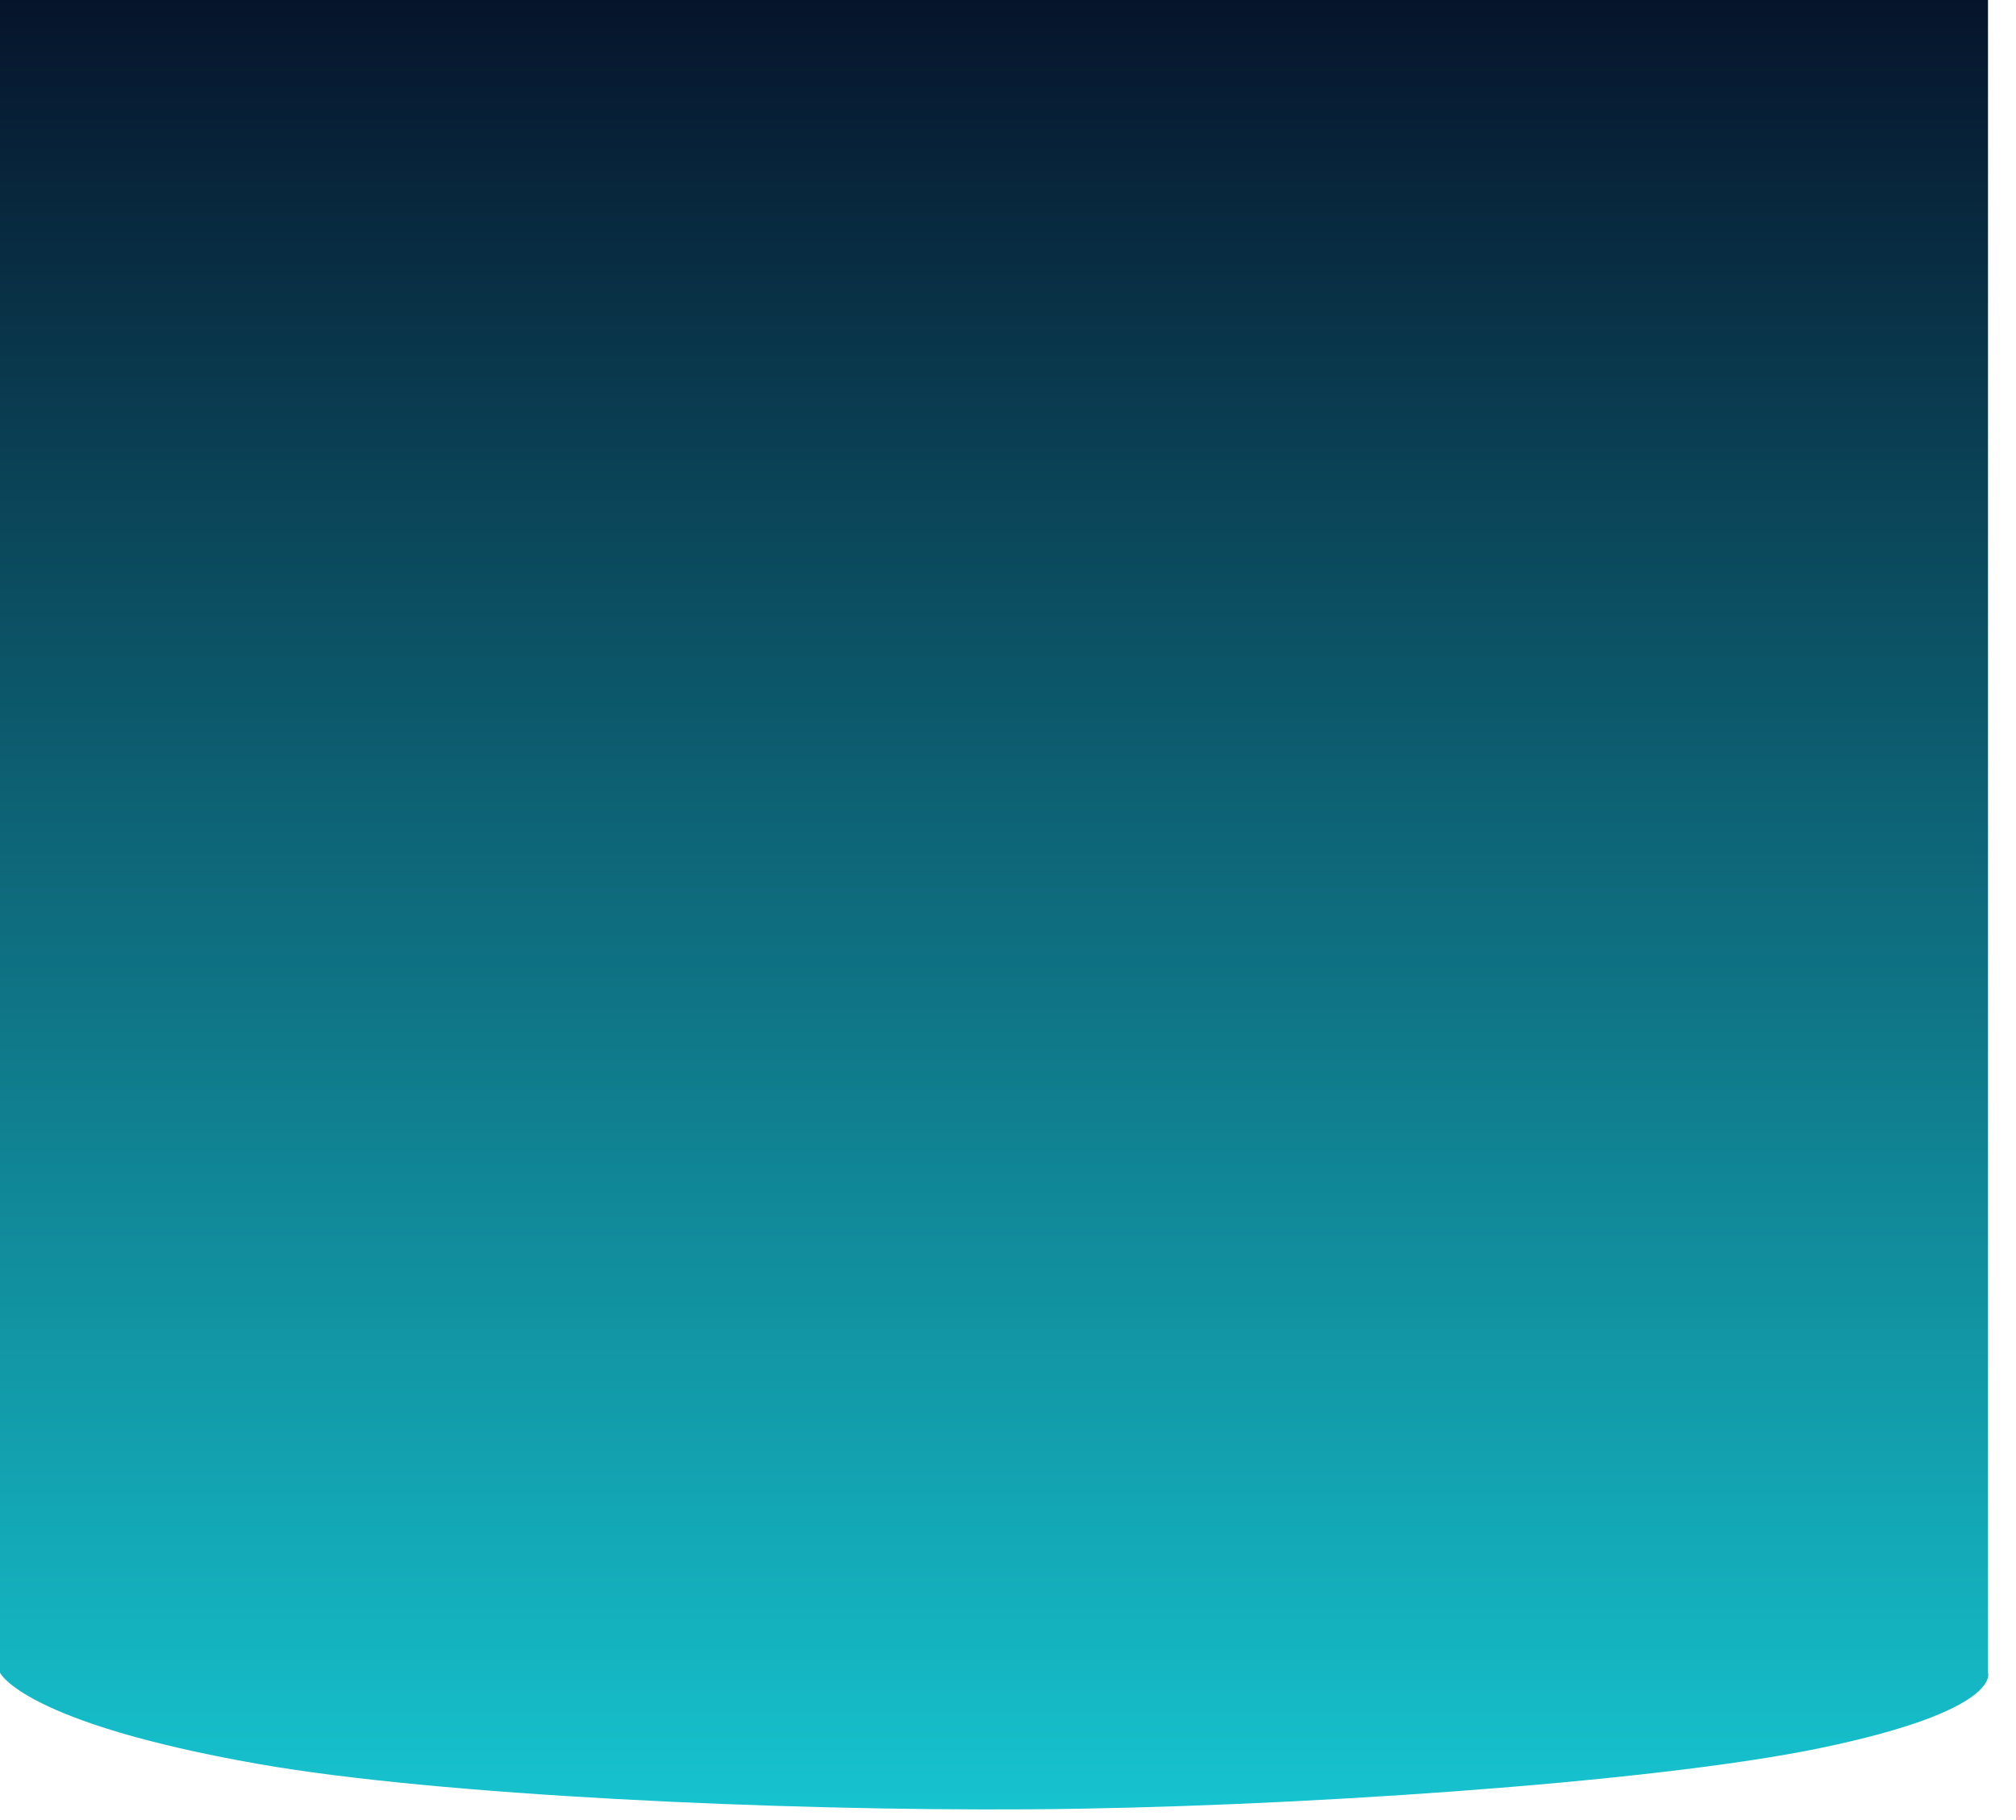 ﻿<?xml version="1.0" encoding="utf-8"?>
<svg version="1.1" xmlns:xlink="http://www.w3.org/1999/xlink" width="72px" height="65px" xmlns="http://www.w3.org/2000/svg">
  <defs>
    <linearGradient gradientUnits="userSpaceOnUse" x1="36" y1="0" x2="36" y2="65" id="LinearGradient3660">
      <stop id="Stop3661" stop-color="#06142b" offset="0" />
      <stop id="Stop3662" stop-color="#16c4d0" offset="1" />
    </linearGradient>
  </defs>
  <g transform="matrix(1 0 0 1 -1040 -441 )">
    <path d="M 0 59.741  L 0 0  L 71 0  L 71 59.741  C 71 59.741  71.529 61.08  65 62.434  C 59.007 63.677  45.854 64.562  36.75 64.62  C 27.825 64.677  15.633 64.124  9.25 63.004  C 0.81 61.524  0 59.741  0 59.741  Z " fill-rule="nonzero" fill="url(#LinearGradient3660)" stroke="none" transform="matrix(1 0 0 1 1040 441 )" />
  </g>
</svg>